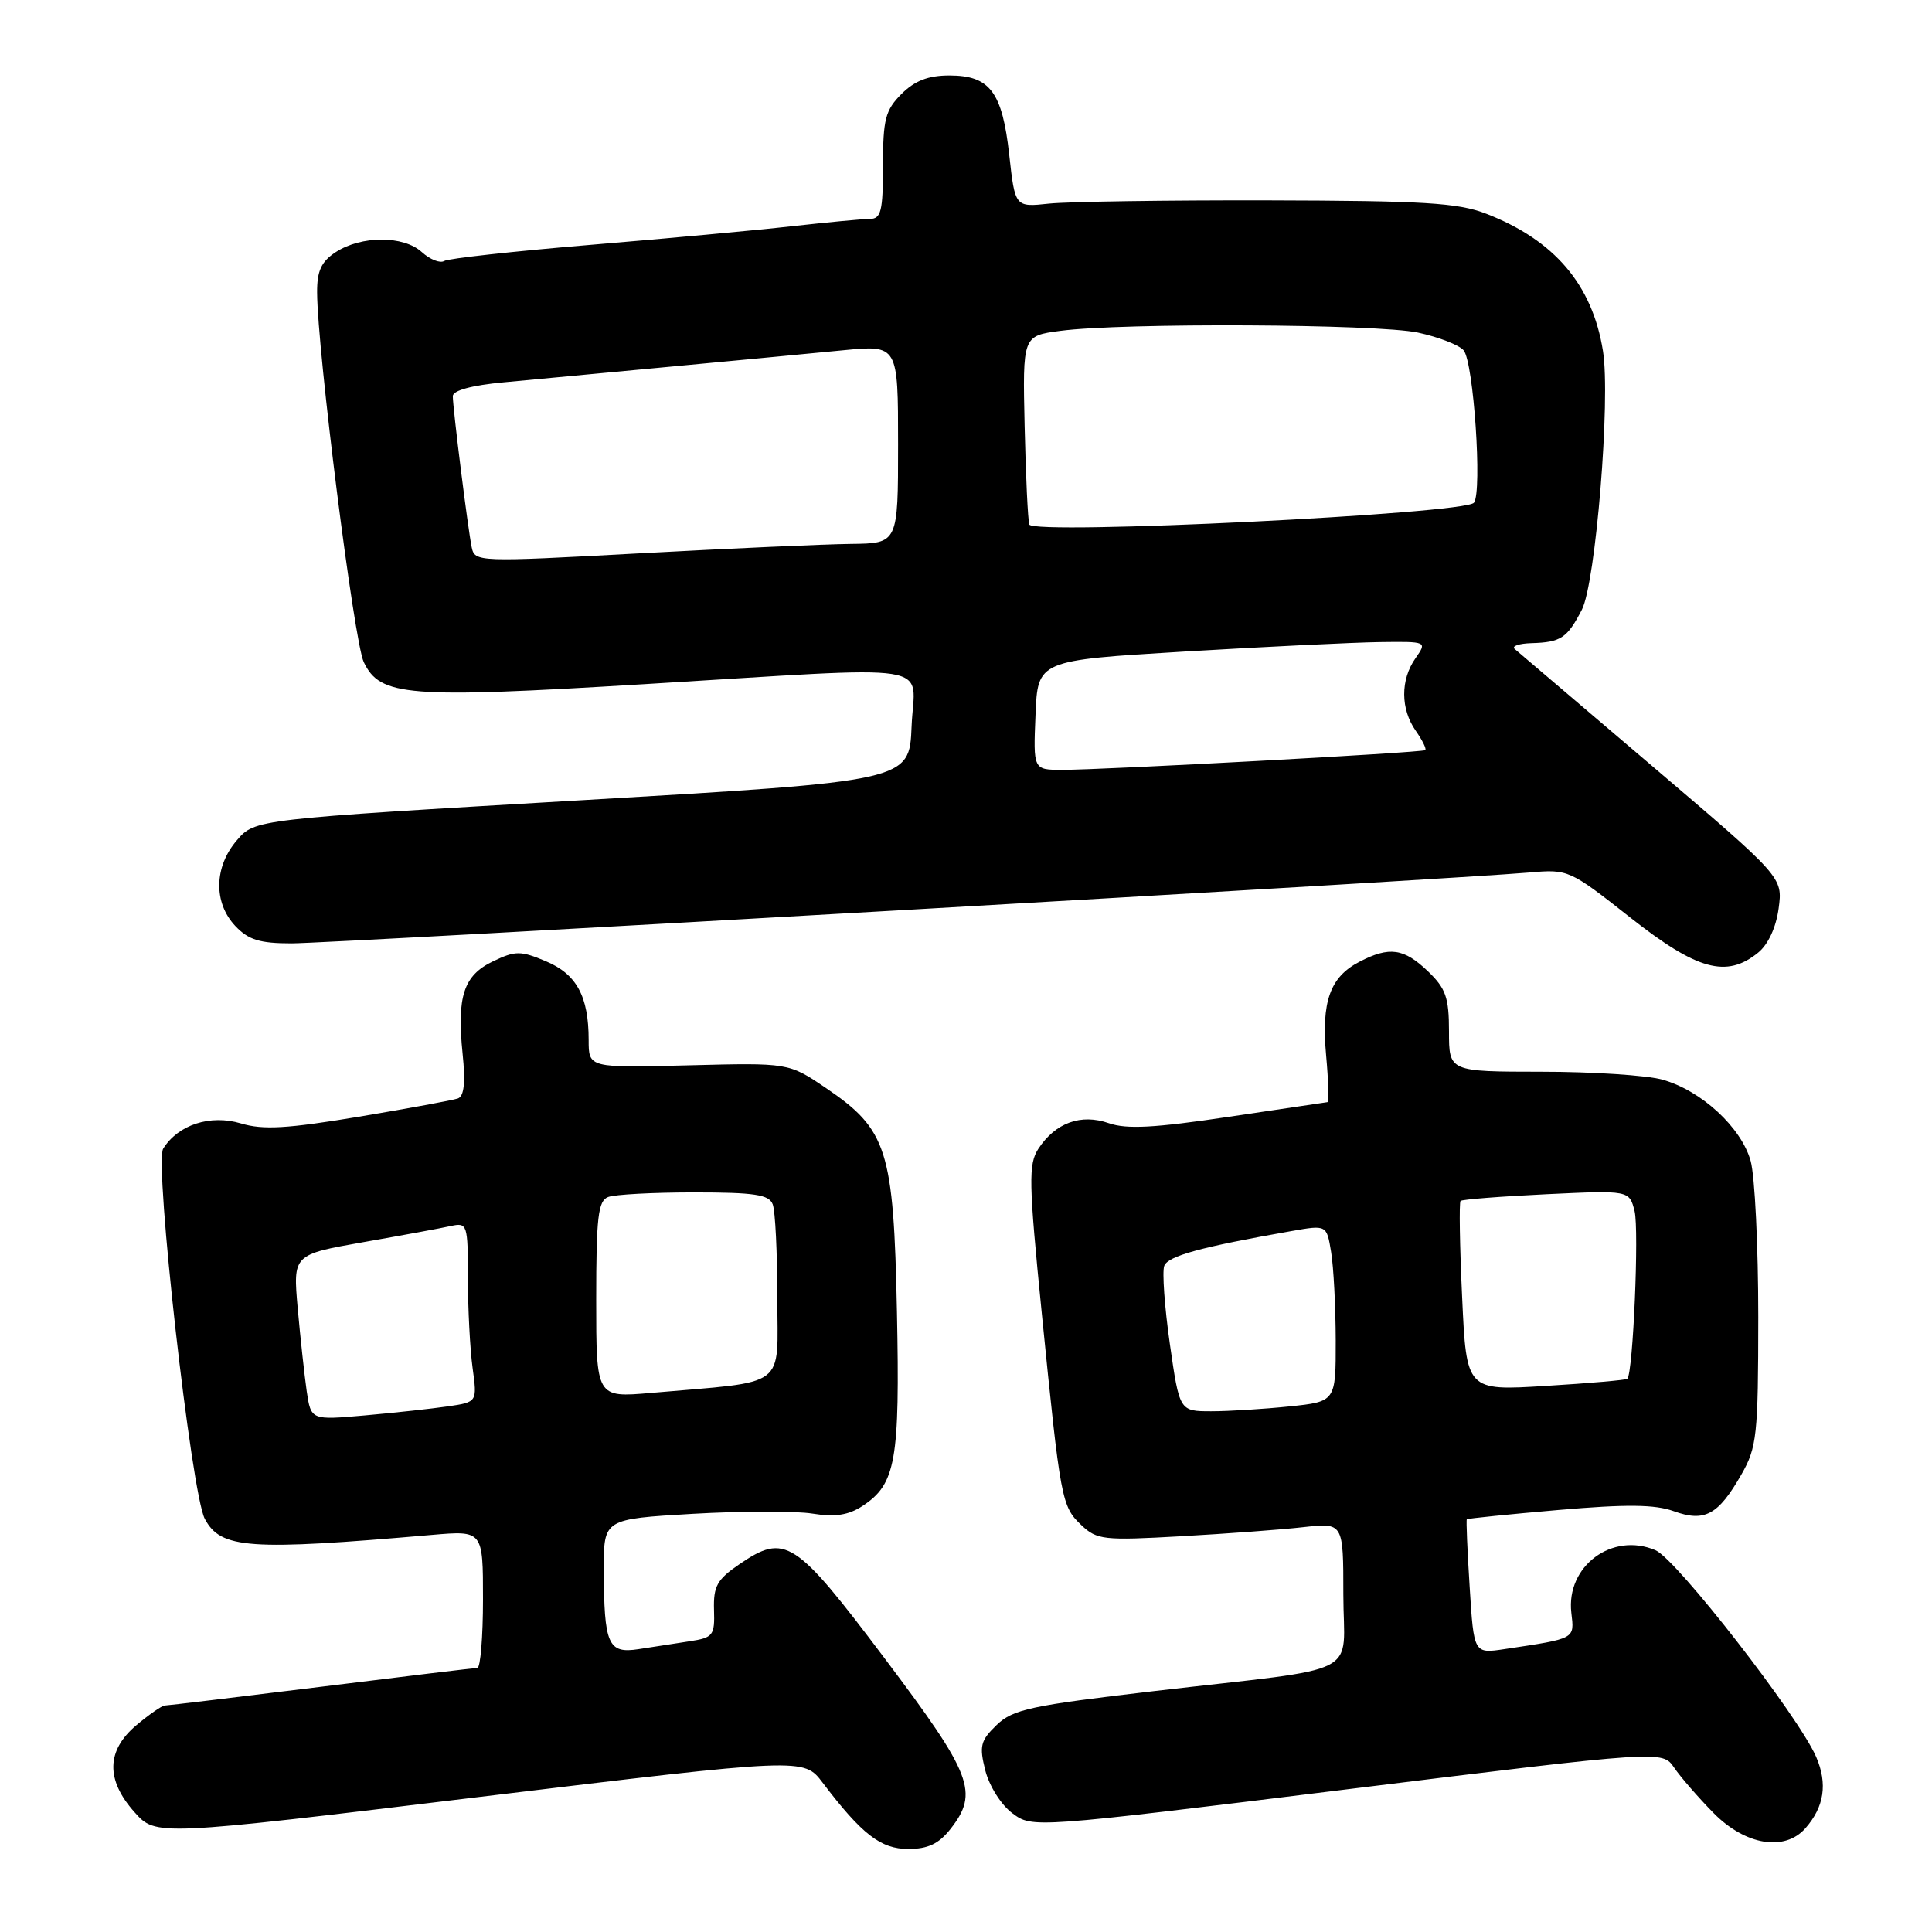 <?xml version="1.0" encoding="UTF-8" standalone="no"?>
<!DOCTYPE svg PUBLIC "-//W3C//DTD SVG 1.1//EN" "http://www.w3.org/Graphics/SVG/1.1/DTD/svg11.dtd" >
<svg xmlns="http://www.w3.org/2000/svg" xmlns:xlink="http://www.w3.org/1999/xlink" version="1.1" viewBox="0 0 256 256">
 <g >
 <path fill="currentColor"
d=" M 125.93 242.37 C 129.74 237.52 128.84 235.17 117.25 219.78 C 105.34 203.96 104.05 203.12 97.97 207.27 C 95.02 209.28 94.52 210.18 94.61 213.30 C 94.72 216.72 94.50 217.00 91.36 217.48 C 89.51 217.77 86.48 218.24 84.62 218.52 C 80.56 219.15 80.03 217.93 80.01 207.89 C 80.00 201.28 80.00 201.28 91.78 200.59 C 98.26 200.22 105.40 200.20 107.65 200.56 C 110.64 201.04 112.42 200.77 114.27 199.56 C 118.71 196.65 119.25 193.59 118.85 173.78 C 118.41 152.33 117.57 149.68 109.43 144.16 C 104.50 140.82 104.50 140.82 91.25 141.16 C 78.00 141.50 78.00 141.50 78.00 137.82 C 78.00 132.00 76.40 129.07 72.31 127.36 C 68.97 125.96 68.30 125.96 65.33 127.38 C 61.43 129.24 60.52 132.03 61.30 139.65 C 61.69 143.40 61.50 145.25 60.68 145.55 C 60.03 145.78 54.12 146.87 47.55 147.97 C 38.05 149.55 34.85 149.74 31.93 148.86 C 27.86 147.64 23.60 149.03 21.62 152.21 C 20.43 154.13 25.36 197.94 27.14 201.26 C 29.26 205.23 32.94 205.49 57.25 203.38 C 64.00 202.80 64.00 202.80 64.00 211.90 C 64.00 216.90 63.66 221.01 63.25 221.01 C 62.84 221.02 53.50 222.14 42.50 223.51 C 31.50 224.87 22.20 225.99 21.83 225.99 C 21.46 226.00 19.77 227.17 18.08 228.59 C 14.08 231.95 14.00 235.85 17.83 240.13 C 20.65 243.30 20.65 243.30 63.58 238.10 C 106.50 232.91 106.50 232.91 109.00 236.21 C 114.21 243.07 116.70 245.00 120.35 245.00 C 122.95 245.00 124.39 244.32 125.93 242.37 Z  M 239.23 242.25 C 241.72 239.41 242.18 236.37 240.66 232.82 C 238.34 227.43 222.15 206.59 219.36 205.41 C 213.62 202.96 207.49 207.52 208.21 213.70 C 208.62 217.21 208.84 217.09 199.39 218.51 C 195.29 219.13 195.29 219.13 194.74 210.31 C 194.43 205.47 194.26 201.41 194.36 201.31 C 194.46 201.21 199.93 200.65 206.51 200.08 C 215.53 199.30 219.29 199.34 221.78 200.24 C 225.88 201.72 227.67 200.75 230.73 195.40 C 232.80 191.79 232.97 190.25 232.98 174.50 C 232.98 165.15 232.53 155.85 231.97 153.83 C 230.73 149.38 225.42 144.49 220.28 143.06 C 218.20 142.48 210.99 142.01 204.25 142.01 C 192.00 142.00 192.00 142.00 192.00 136.69 C 192.00 132.17 191.58 130.97 189.20 128.69 C 186.02 125.65 184.10 125.38 180.15 127.43 C 176.23 129.45 175.07 132.71 175.72 139.87 C 176.03 143.24 176.10 146.02 175.89 146.04 C 175.67 146.07 169.77 146.95 162.76 147.99 C 152.99 149.45 149.29 149.65 146.93 148.83 C 143.24 147.54 139.86 148.76 137.60 152.20 C 136.26 154.26 136.30 156.56 138.04 174.00 C 140.53 198.87 140.66 199.60 143.30 202.10 C 145.35 204.04 146.25 204.14 156.50 203.56 C 162.55 203.22 169.86 202.68 172.75 202.35 C 178.00 201.77 178.00 201.77 178.00 211.27 C 178.00 222.41 181.17 220.79 153.00 224.07 C 136.56 225.99 134.23 226.49 132.06 228.57 C 129.91 230.65 129.74 231.35 130.56 234.61 C 131.09 236.67 132.67 239.18 134.15 240.27 C 136.80 242.24 136.80 242.24 178.53 237.09 C 220.27 231.94 220.27 231.94 221.83 234.22 C 222.68 235.47 225.04 238.19 227.07 240.25 C 231.27 244.51 236.49 245.37 239.23 242.25 Z  M 232.95 126.24 C 234.29 125.16 235.34 122.89 235.68 120.36 C 236.23 116.24 236.23 116.24 218.87 101.46 C 209.31 93.32 201.14 86.36 200.70 85.99 C 200.27 85.61 201.27 85.27 202.94 85.22 C 206.82 85.11 207.66 84.55 209.60 80.80 C 211.44 77.26 213.43 52.87 212.40 46.50 C 210.99 37.72 205.98 31.83 196.93 28.32 C 193.19 26.87 188.69 26.60 168.00 26.55 C 154.53 26.52 141.47 26.72 139.00 26.98 C 134.50 27.46 134.50 27.46 133.73 20.54 C 132.81 12.18 131.17 10.00 125.80 10.00 C 123.00 10.00 121.22 10.69 119.45 12.45 C 117.31 14.60 117.00 15.81 117.00 21.95 C 117.00 27.99 116.75 29.00 115.25 29.01 C 114.29 29.01 109.67 29.45 105.00 29.97 C 100.33 30.50 88.25 31.61 78.18 32.45 C 68.10 33.29 59.41 34.25 58.86 34.58 C 58.32 34.92 56.98 34.39 55.89 33.40 C 53.45 31.19 47.87 31.20 44.47 33.42 C 42.57 34.67 42.00 35.90 42.02 38.77 C 42.05 46.47 46.92 85.07 48.20 87.73 C 50.37 92.28 53.94 92.56 85.29 90.66 C 125.24 88.25 121.14 87.60 120.79 96.25 C 120.50 103.50 120.50 103.50 77.14 106.03 C 33.77 108.56 33.77 108.56 31.39 111.34 C 28.36 114.86 28.27 119.60 31.17 122.69 C 32.92 124.54 34.40 125.00 38.64 125.00 C 43.93 125.00 192.89 116.48 202.69 115.61 C 207.80 115.16 207.99 115.25 216.02 121.58 C 224.88 128.56 228.77 129.63 232.95 126.24 Z  M 40.64 184.34 C 40.34 182.23 39.80 177.29 39.45 173.37 C 38.82 166.24 38.82 166.24 48.16 164.59 C 53.30 163.69 58.51 162.73 59.75 162.45 C 61.92 161.98 62.00 162.21 62.00 169.34 C 62.00 173.40 62.28 178.76 62.62 181.25 C 63.24 185.78 63.24 185.78 59.37 186.35 C 57.24 186.66 52.28 187.20 48.35 187.55 C 41.21 188.18 41.21 188.18 40.64 184.34 Z  M 79.00 172.21 C 79.00 161.28 79.25 159.12 80.58 158.61 C 81.45 158.27 86.58 158.00 91.97 158.00 C 100.00 158.00 101.90 158.29 102.39 159.58 C 102.73 160.45 103.00 166.03 103.00 171.99 C 103.00 184.18 104.62 182.96 86.25 184.57 C 79.00 185.20 79.00 185.20 79.00 172.21 Z  M 155.01 178.07 C 154.31 173.16 153.98 168.51 154.27 167.73 C 154.78 166.42 159.14 165.23 171.14 163.12 C 175.79 162.30 175.79 162.30 176.38 165.90 C 176.71 167.88 176.98 173.15 176.99 177.61 C 177.00 185.72 177.00 185.72 170.85 186.36 C 167.47 186.71 162.81 187.00 160.50 187.00 C 156.29 187.00 156.29 187.00 155.01 178.07 Z  M 193.74 171.89 C 193.42 165.08 193.33 159.34 193.53 159.13 C 193.74 158.93 198.85 158.53 204.90 158.24 C 215.89 157.72 215.89 157.72 216.59 160.48 C 217.20 162.94 216.39 181.95 215.63 182.70 C 215.47 182.86 210.60 183.29 204.82 183.64 C 194.31 184.29 194.31 184.29 193.74 171.89 Z  M 137.21 94.75 C 137.50 87.50 137.50 87.50 157.00 86.33 C 167.72 85.69 179.34 85.13 182.81 85.08 C 189.11 85.00 189.11 85.00 187.56 87.22 C 185.55 90.08 185.57 93.95 187.60 96.84 C 188.48 98.10 189.05 99.25 188.85 99.40 C 188.43 99.73 146.08 102.02 140.71 102.01 C 136.91 102.00 136.91 102.00 137.21 94.75 Z  M 62.50 72.50 C 61.99 70.00 60.00 54.10 60.00 52.49 C 60.00 51.74 62.53 51.05 66.75 50.66 C 70.46 50.31 80.47 49.37 89.00 48.57 C 97.53 47.77 107.76 46.80 111.75 46.41 C 119.00 45.71 119.00 45.71 119.00 58.86 C 119.00 72.00 119.00 72.00 112.75 72.07 C 109.31 72.11 96.69 72.67 84.71 73.32 C 63.23 74.49 62.91 74.47 62.50 72.50 Z  M 136.39 69.50 C 136.20 68.95 135.92 63.10 135.77 56.50 C 135.50 44.50 135.50 44.50 140.50 43.84 C 148.70 42.75 182.51 42.92 187.89 44.07 C 190.63 44.66 193.35 45.72 193.94 46.42 C 195.26 48.02 196.42 65.09 195.31 66.61 C 194.22 68.09 136.89 70.91 136.39 69.50 Z "/>
</g>
</svg>